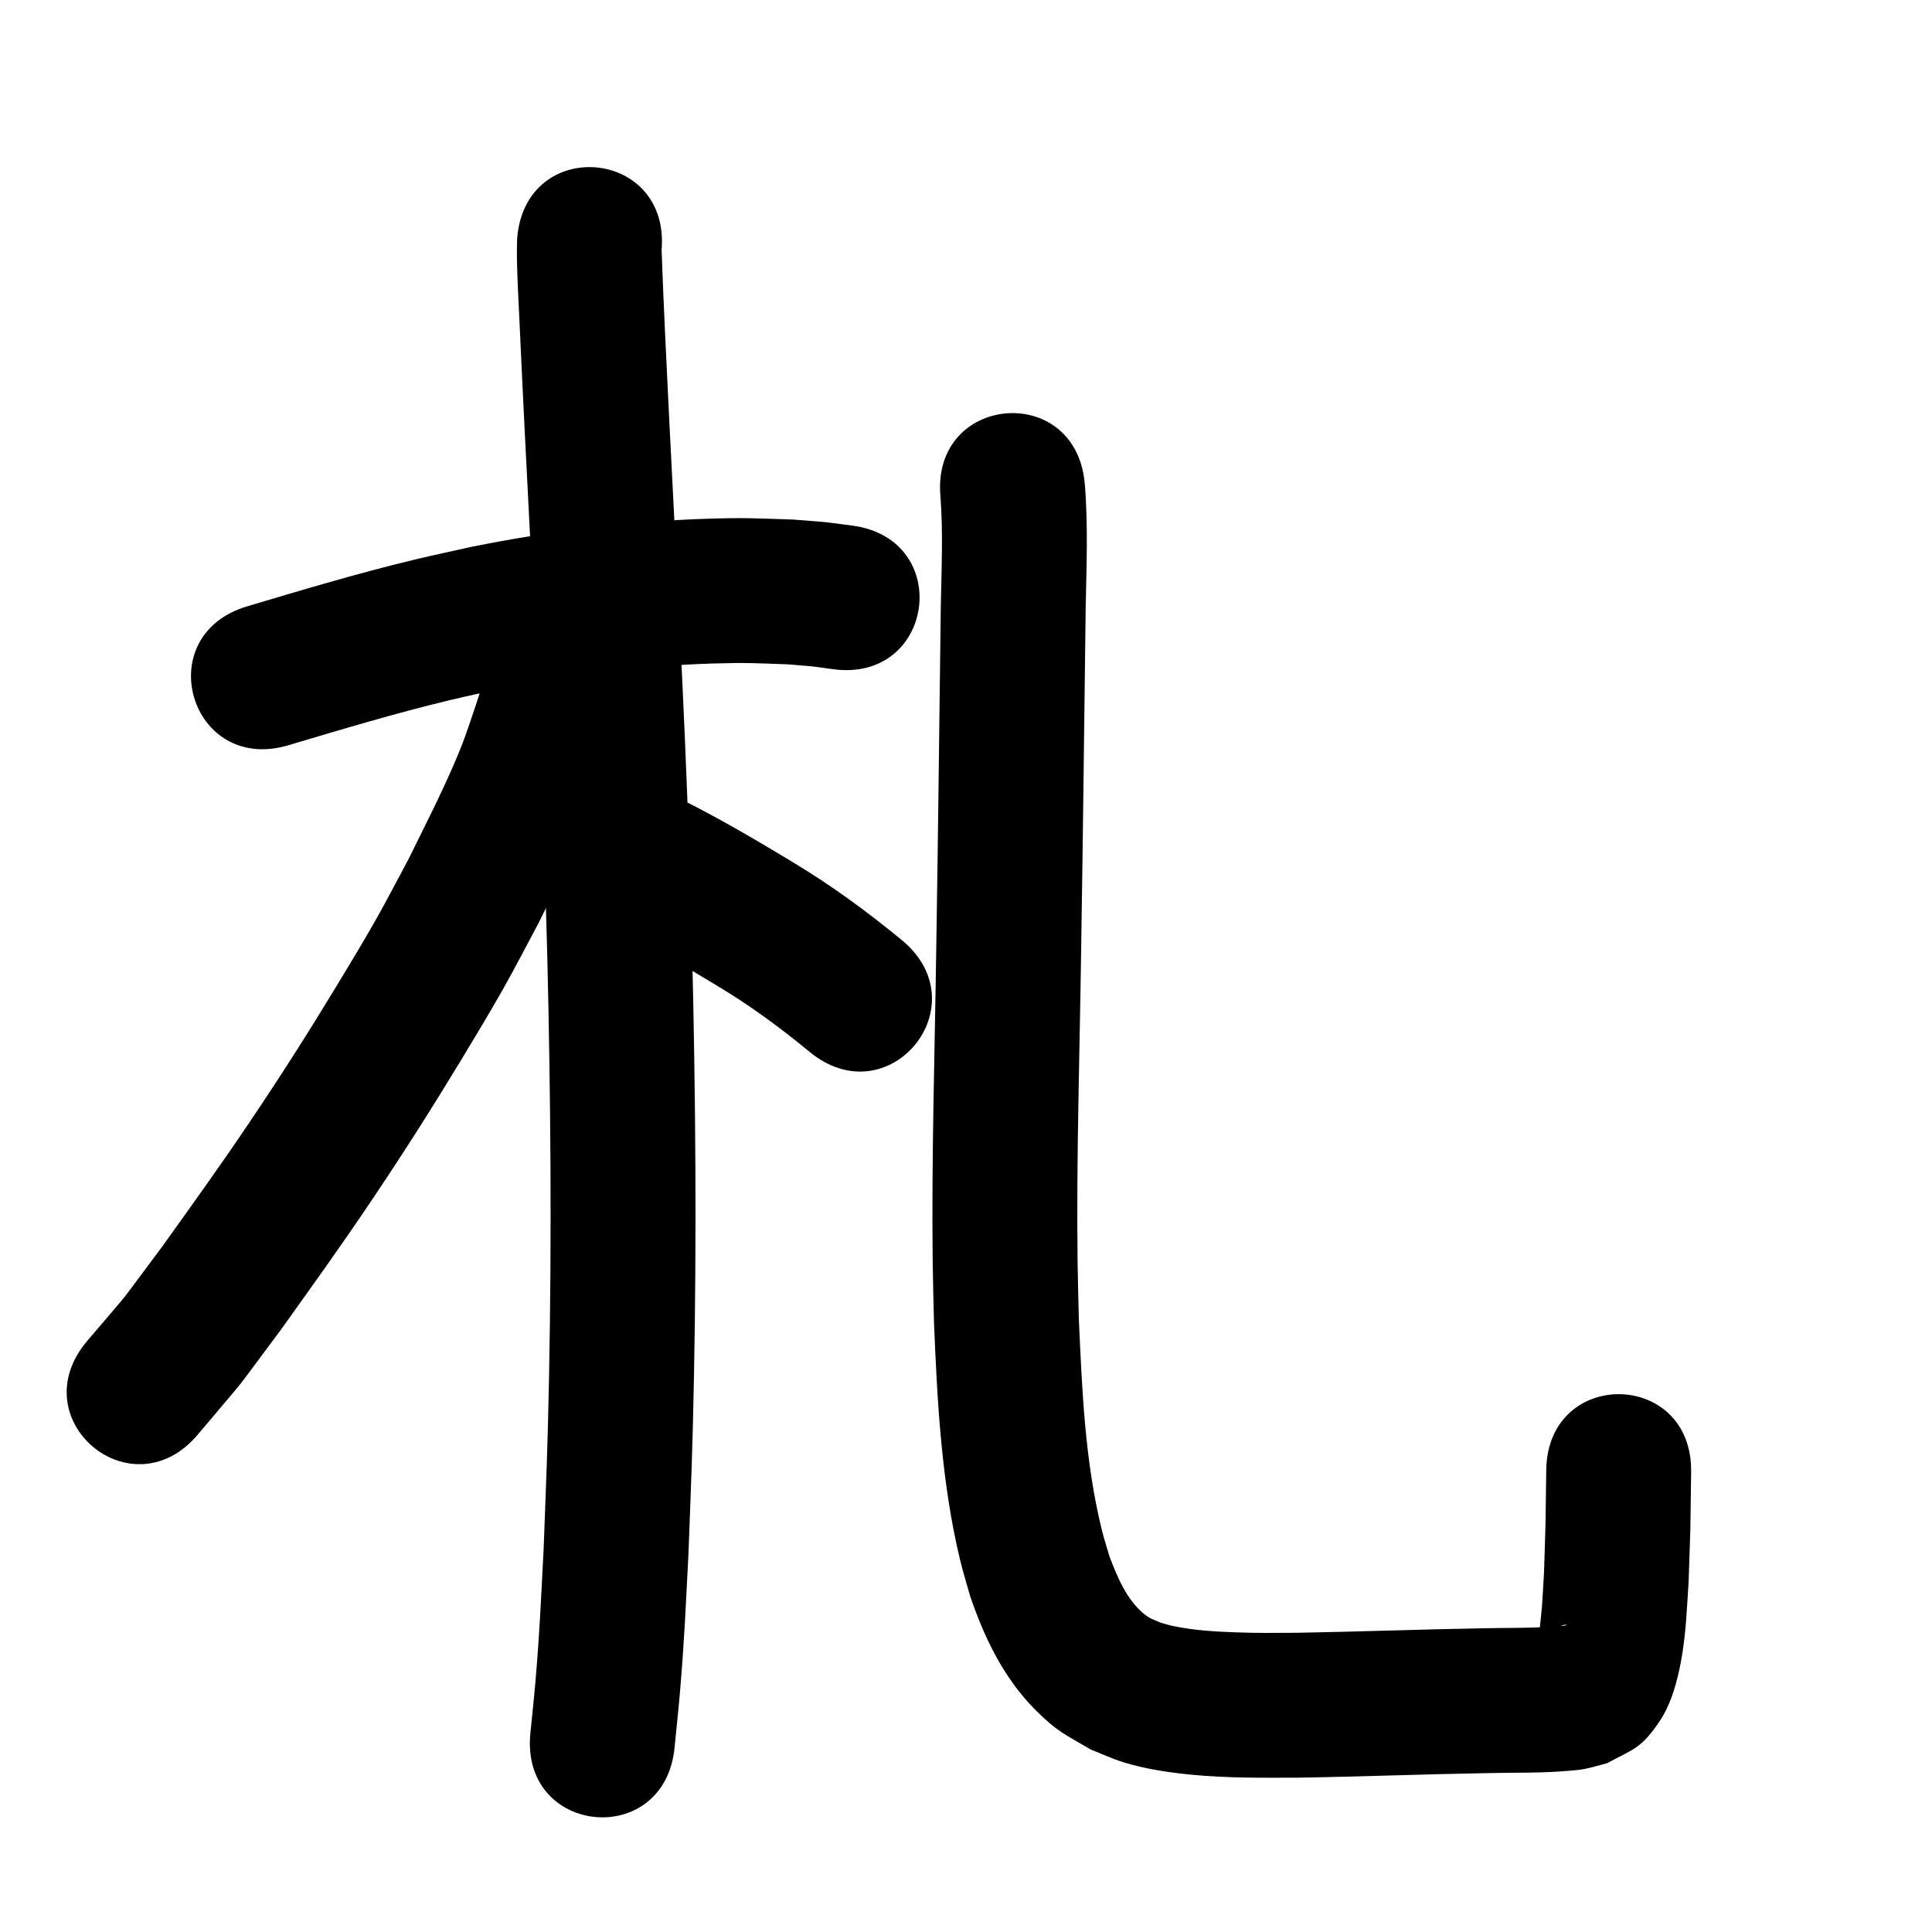 <?xml version="1.0" ?>
<svg xmlns="http://www.w3.org/2000/svg" viewBox="0 0 1000 1000">
<path d="m 149.375,385.703 c 27.79,-8.274 55.588,-16.625 83.795,-23.388 9.065,-2.174 18.196,-4.062 27.295,-6.092 35.85,-7.111 72.224,-11.697 108.771,-12.803 17.542,-0.531 22.164,-0.123 38.888,0.46 16.632,1.461 8.925,0.566 23.141,2.514 52.573,6.97 62.43,-67.38 9.857,-74.349 v 0 c -19.05,-2.464 -8.882,-1.364 -30.522,-3.123 -19.503,-0.613 -24.908,-1.071 -45.244,-0.4 -40.755,1.343 -81.316,6.487 -121.28,14.516 -9.878,2.219 -19.791,4.288 -29.635,6.656 -29.137,7.009 -57.863,15.609 -86.573,24.162 -50.806,15.208 -29.299,87.058 21.507,71.85 z"/>
<path d="m 267.698,123.147 c -0.053,2.003 -0.159,4.005 -0.158,6.009 0.003,13.1 0.851,26.255 1.443,39.331 1.082,23.903 1.301,27.878 2.538,53.23 3.676,73.314 7.746,146.611 10.205,219.98 0.602,17.961 1.042,35.927 1.563,53.891 1.755,72.165 2.31,144.366 0.903,216.542 -0.756,38.787 -1.392,51.604 -2.803,89.471 -1.459,27.745 -1.941,41.462 -4.21,68.429 -0.764,9.08 -1.781,18.138 -2.671,27.207 -5.157,52.782 69.487,60.075 74.645,7.293 v 0 c 0.945,-9.71 2.02,-19.407 2.834,-29.129 2.345,-28.031 2.845,-42.241 4.351,-71.013 1.436,-38.661 2.08,-51.645 2.848,-91.25 1.42,-73.238 0.858,-146.5 -0.927,-219.727 -0.529,-18.193 -0.976,-36.389 -1.586,-54.579 -2.471,-73.632 -6.547,-147.193 -10.24,-220.77 -1.442,-29.545 -2.937,-59.123 -3.994,-88.673 4.414,-52.849 -70.326,-59.092 -74.74,-6.243 z"/>
<path d="m 248.914,356.675 c -1.266,4.202 -1.013,3.433 -3.003,9.383 -3.986,11.917 -5.715,17.408 -10.991,29.596 -7.129,16.467 -15.667,33.194 -23.566,49.218 -5.612,10.402 -11.006,20.924 -16.836,31.205 -6.446,11.367 -13.204,22.554 -19.984,33.725 -15.181,25.015 -28.451,45.919 -44.799,70.216 -16.082,23.902 -28.673,41.239 -45.303,64.564 -26.309,35.114 -13.101,18.645 -39.387,49.593 -34.241,40.498 23.032,88.922 57.272,48.424 v 0 c 29.39,-34.898 14.961,-16.764 43.187,-54.483 17.466,-24.507 30.051,-41.828 46.972,-67.005 16.704,-24.853 31.115,-47.528 46.611,-73.126 7.286,-12.035 14.54,-24.095 21.462,-36.343 6.265,-11.086 12.062,-22.43 18.093,-33.644 9.567,-19.455 17.621,-35.112 26.069,-54.882 5.7,-13.34 8.239,-20.948 12.543,-33.925 2.84,-8.561 2.407,-7.269 4.411,-14.289 12.889,-51.443 -59.862,-69.671 -72.751,-18.228 z"/>
<path d="m 314.199,478.412 c 19.803,9.642 38.842,20.793 57.659,32.217 16.629,9.993 32.242,21.48 47.188,33.813 40.925,33.729 88.625,-24.148 47.7,-57.877 v 0 c -17.745,-14.61 -36.298,-28.2 -56.008,-40.071 -21.555,-13.051 -43.357,-25.824 -66.135,-36.643 -48.48,-21.499 -78.884,47.063 -30.403,68.561 z"/>
<path d="m 486.777,256.998 c 1.441,18.981 0.512,38.111 0.172,57.123 -0.751,57.963 -1.356,115.927 -2.3,173.888 -0.751,55.071 -2.545,110.148 -1.889,165.231 0.123,10.316 0.441,20.629 0.662,30.944 1.695,41.392 3.845,83.237 13.623,123.669 1.488,6.154 3.401,12.197 5.102,18.295 7.373,21.699 17.638,42.912 34.129,59.251 11.374,11.269 14.672,12.078 28.371,20.193 5.592,2.176 11.045,4.75 16.777,6.527 11.461,3.554 23.652,5.335 35.552,6.489 18.232,1.767 36.57,1.568 54.858,1.512 32.884,-0.53 65.747,-1.823 98.631,-2.368 13.8,-0.318 27.651,0.046 41.419,-1.182 2.79,-0.249 5.598,-0.428 8.346,-0.97 3.91,-0.772 7.722,-1.975 11.583,-2.962 13.854,-7.481 17.496,-7.454 27.036,-21.481 6.272,-9.222 9.437,-21.326 11.387,-32.1 2.45,-13.545 2.886,-26.722 3.799,-40.449 1.196,-36.787 0.747,-17.89 1.294,-56.69 0.737,-53.028 -74.256,-54.07 -74.993,-1.042 v 0 c -0.502,36.654 -0.096,19.008 -1.148,52.938 -0.368,6.019 -0.638,12.044 -1.103,18.056 -0.296,3.827 -0.76,7.64 -1.18,11.455 -0.188,1.708 -1.173,3.481 -0.643,5.116 0.236,0.727 1.256,-0.87 1.875,-1.317 7.577,-5.468 3.436,-3.434 11.618,-6.168 0.421,0.071 1.675,0.099 1.263,0.213 -1.993,0.555 -9.194,0.942 -10.421,1.002 -10.451,0.513 -20.92,0.39 -31.378,0.593 -32.56,0.543 -65.101,1.795 -97.661,2.358 -12.361,0.054 -19.747,0.217 -31.975,-0.222 -10.962,-0.393 -22.076,-1.05 -32.831,-3.373 -1.978,-0.427 -3.906,-1.062 -5.859,-1.593 -3.506,-1.47 -5.773,-2.114 -8.752,-4.574 -9.105,-7.519 -13.762,-19.009 -17.845,-29.695 -1.286,-4.421 -2.748,-8.794 -3.859,-13.262 -8.916,-35.856 -10.374,-73.111 -12.031,-109.837 -0.215,-9.846 -0.525,-19.69 -0.645,-29.537 -0.662,-54.604 1.147,-109.203 1.879,-163.796 0.944,-57.923 1.55,-115.849 2.298,-173.774 0.386,-21.731 1.357,-43.576 -0.47,-65.264 -4.812,-52.814 -79.503,-46.009 -74.691,6.805 z"/>
</svg>
